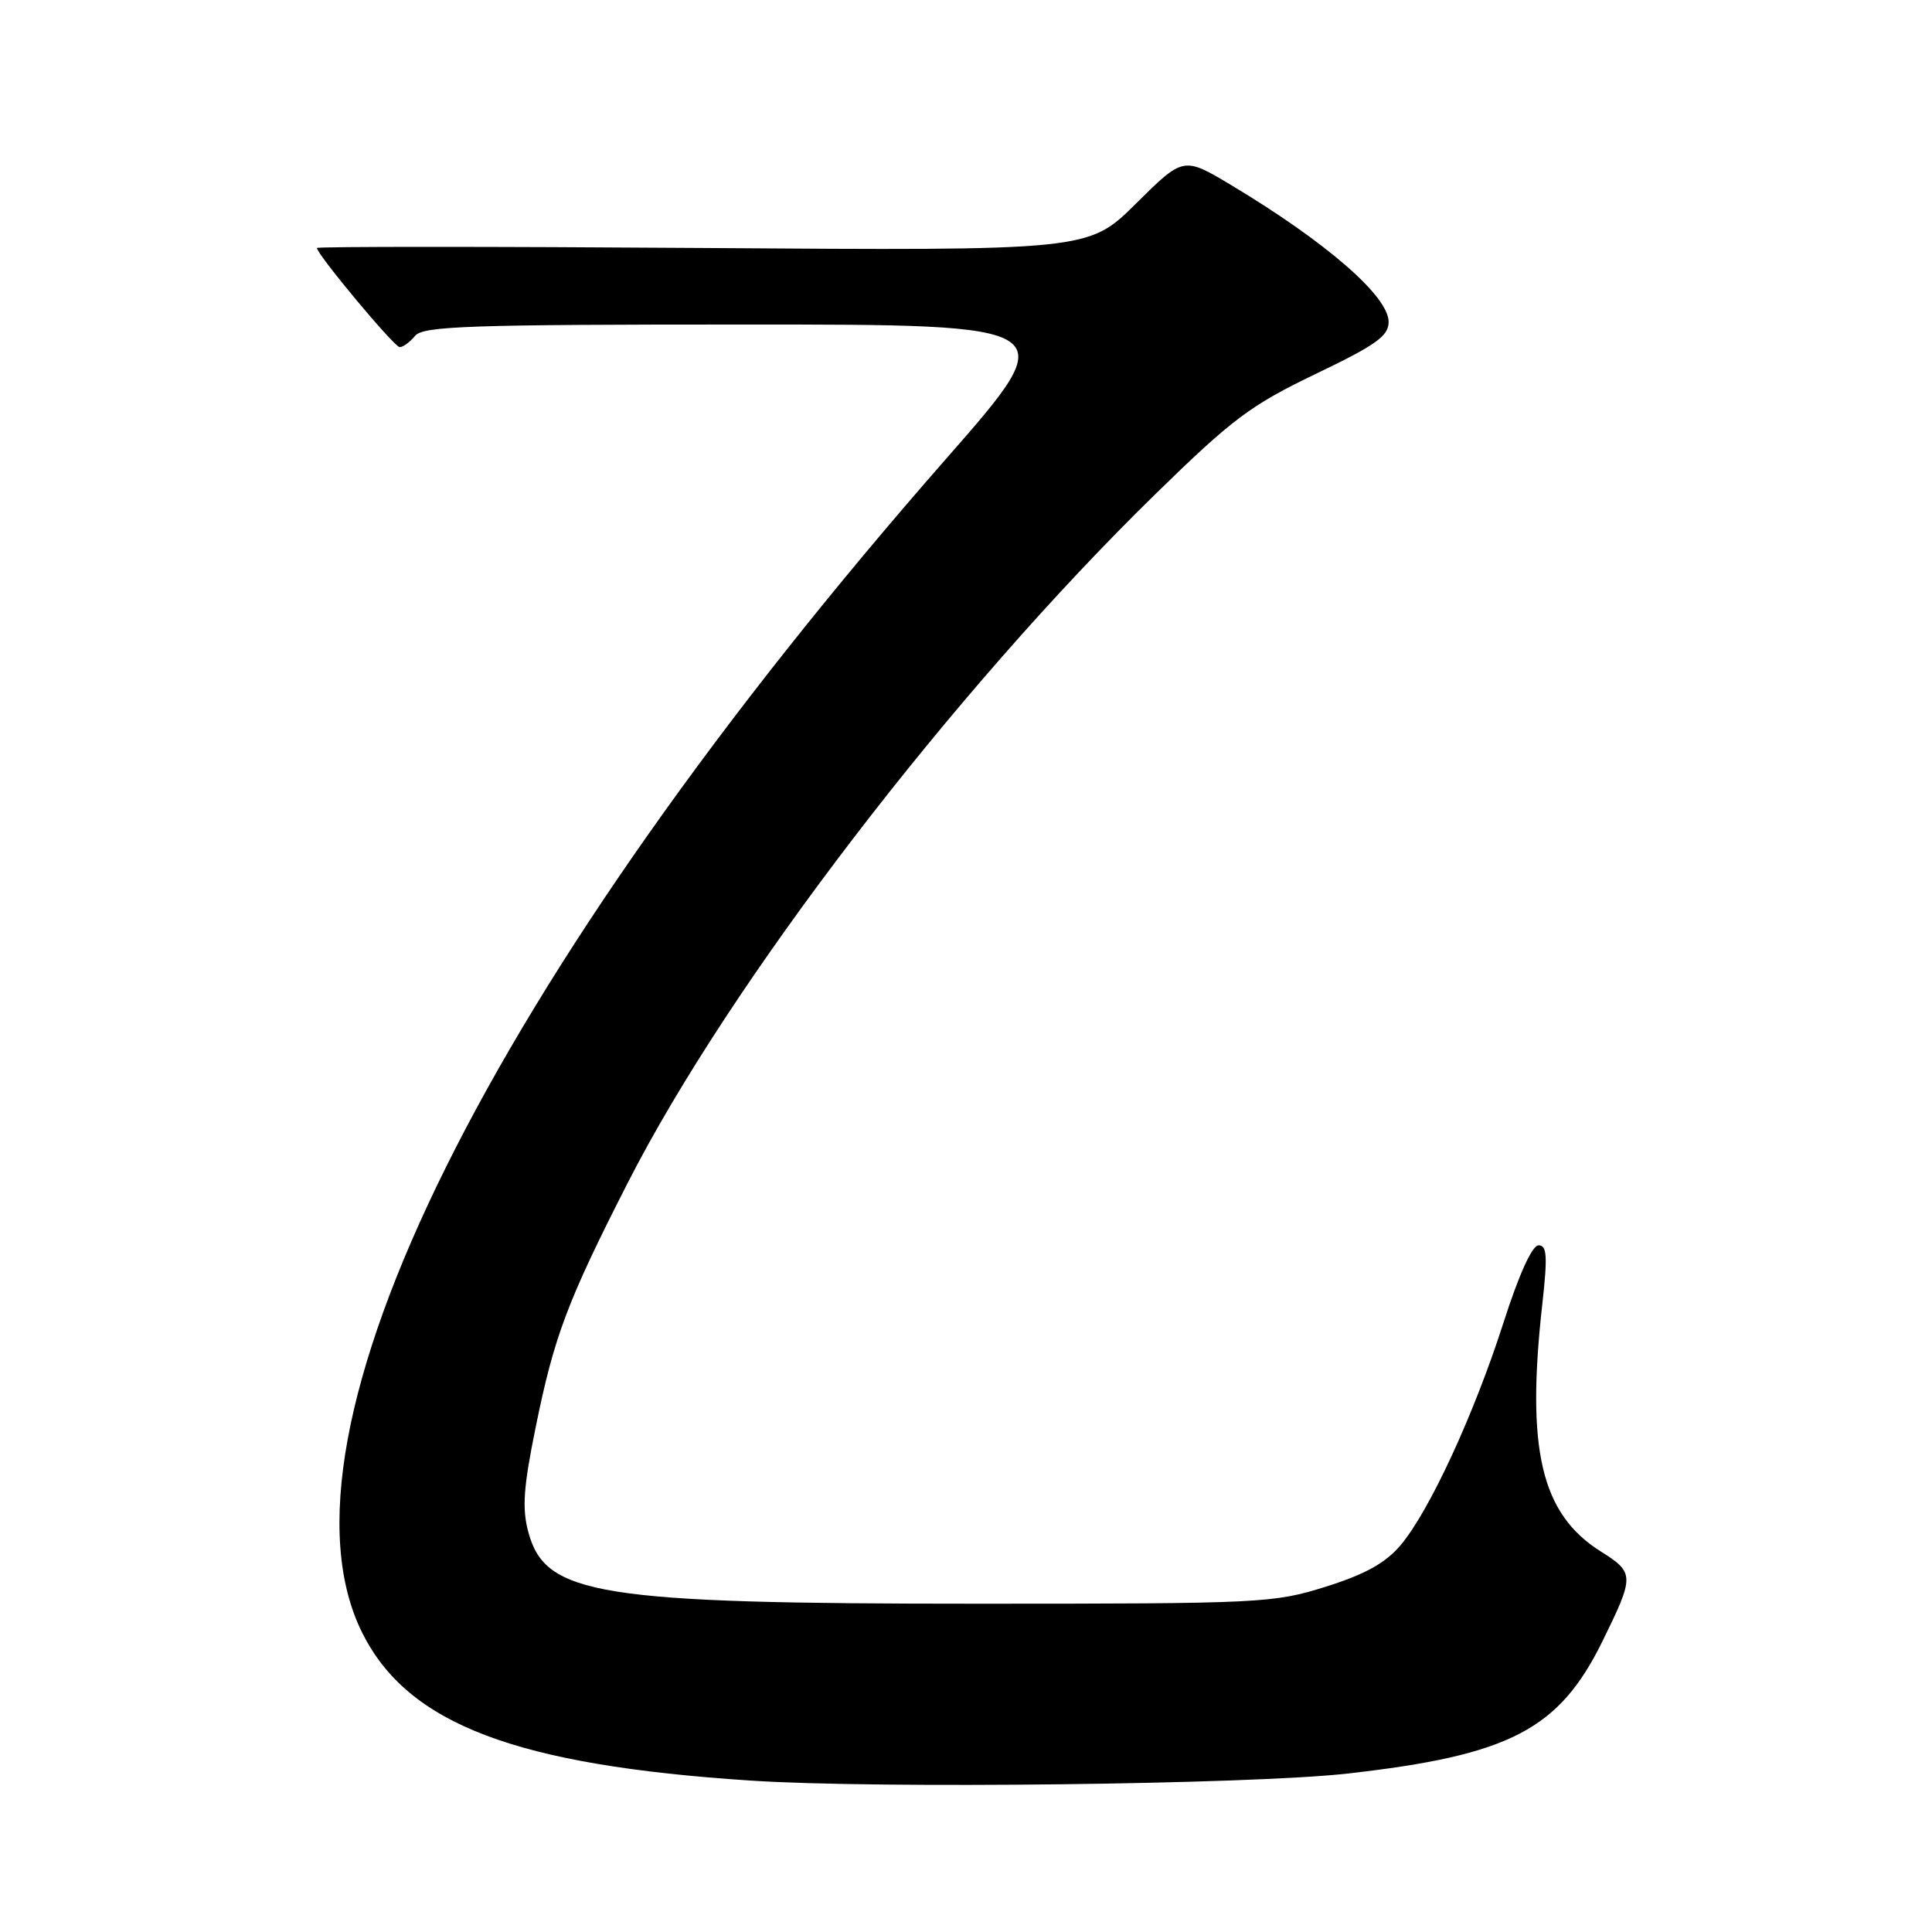 <?xml version="1.0" encoding="UTF-8" standalone="no"?>
<!DOCTYPE svg PUBLIC "-//W3C//DTD SVG 1.1//EN" "http://www.w3.org/Graphics/SVG/1.1/DTD/svg11.dtd" >
<svg xmlns="http://www.w3.org/2000/svg" xmlns:xlink="http://www.w3.org/1999/xlink" version="1.1" viewBox="0 0 256 256">
 <g >
 <path fill="currentColor"
d=" M 178.50 235.01 C 200.03 232.59 206.56 229.20 212.32 217.50 C 216.61 208.77 216.60 208.40 212.07 205.55 C 204.20 200.57 202.20 192.09 204.37 172.75 C 205.07 166.44 204.98 165.00 203.87 165.01 C 203.02 165.01 201.26 168.88 199.22 175.26 C 195.30 187.46 189.39 200.25 185.58 204.75 C 183.57 207.12 180.90 208.60 175.66 210.25 C 168.74 212.42 167.17 212.50 129.50 212.50 C 79.28 212.50 72.26 211.38 70.01 203.03 C 69.16 199.87 69.35 197.09 71.00 189.02 C 73.43 177.06 75.19 172.40 83.15 156.79 C 96.67 130.26 126.23 91.69 153.21 65.36 C 163.31 55.49 165.74 53.68 174.31 49.56 C 182.34 45.71 184.00 44.53 184.00 42.65 C 184.00 39.26 175.74 32.09 163.16 24.54 C 156.81 20.74 156.81 20.74 150.52 26.98 C 144.22 33.22 144.22 33.22 93.11 32.86 C 65.00 32.66 42.00 32.66 42.00 32.86 C 42.00 33.71 52.25 46.00 52.96 46.00 C 53.40 46.00 54.32 45.33 55.00 44.50 C 56.07 43.21 62.17 43.00 98.60 43.00 C 140.96 43.00 140.96 43.00 125.40 60.75 C 64.95 129.69 34.87 190.23 48.03 216.42 C 54.10 228.49 68.36 233.90 99.52 235.94 C 116.14 237.04 165.75 236.45 178.50 235.01 Z "/>
</g>
</svg>